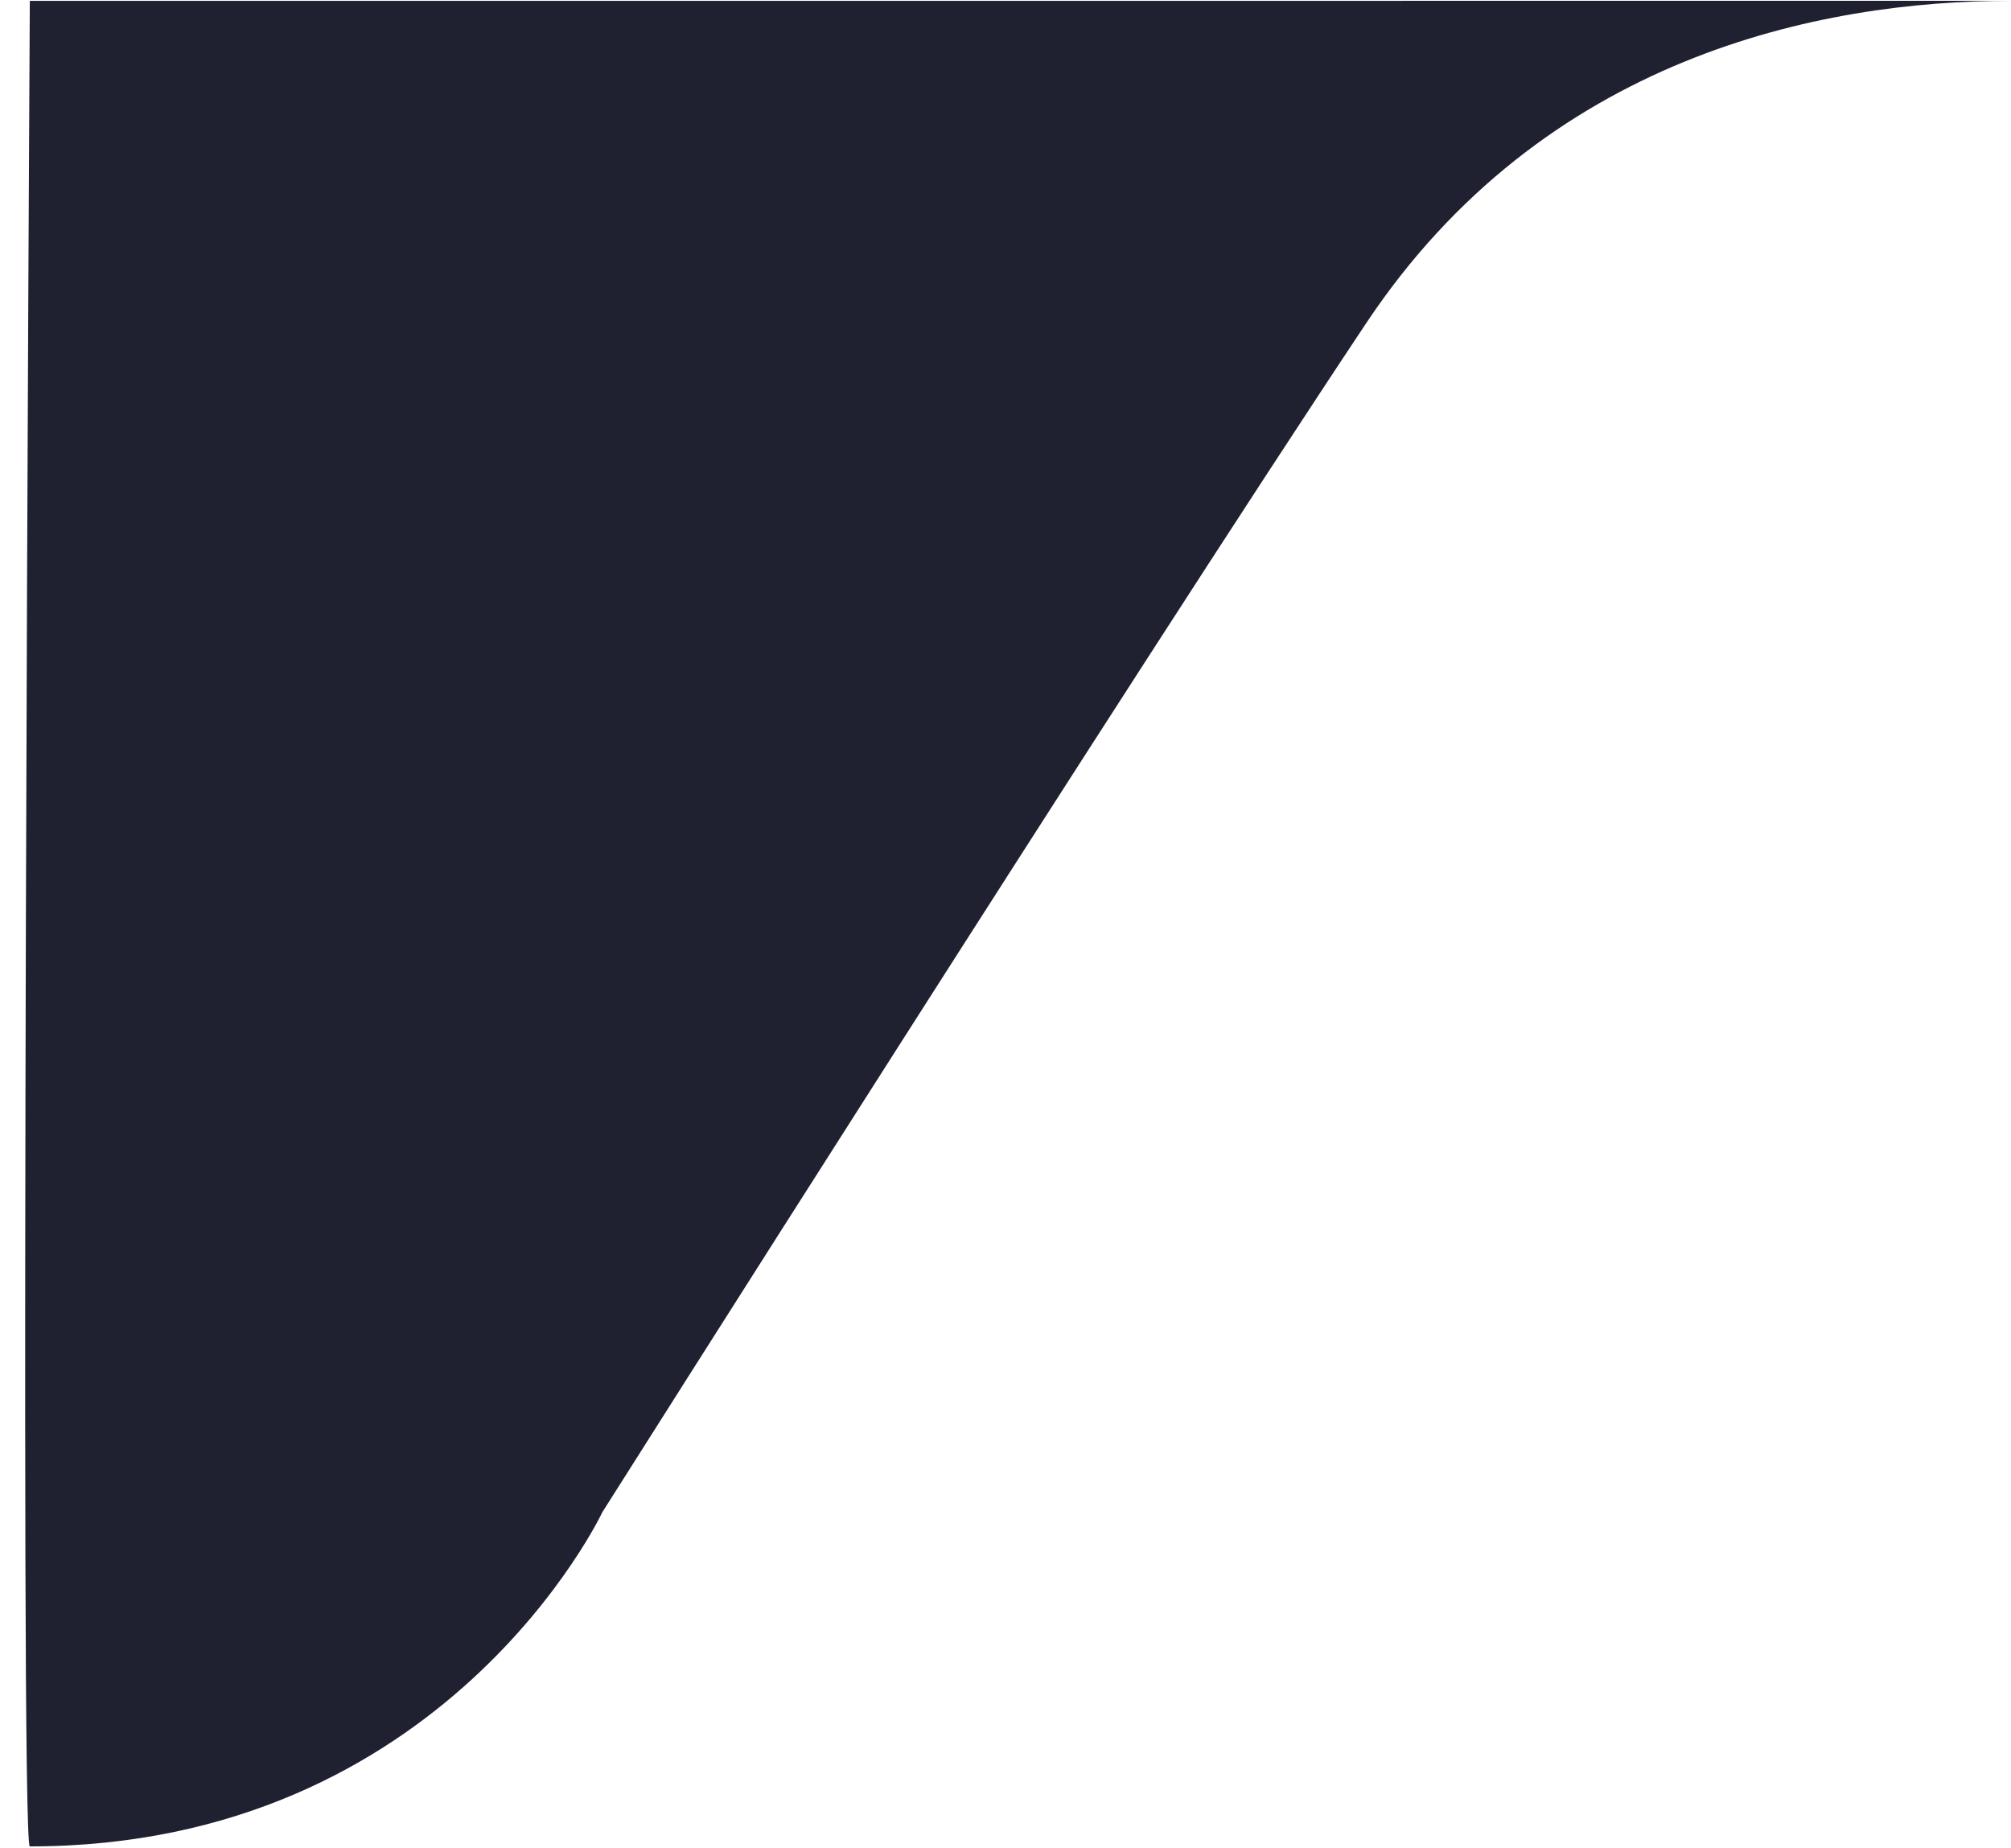 <svg width="74" height="68" viewBox="0 0 74 68" xmlns="http://www.w3.org/2000/svg" preserveAspectRatio="xMinYMax meet"><g fill="none"><path d="M74 .03c-7.013 0-17.194 2.048-23.73 11.864C41.673 24.8 22.167 55.632 22.167 55.632s-5.778 12.305-21.07 12.3c-.385 0 0-67.9 0-67.9" fill="#1F2131"/></g></svg>